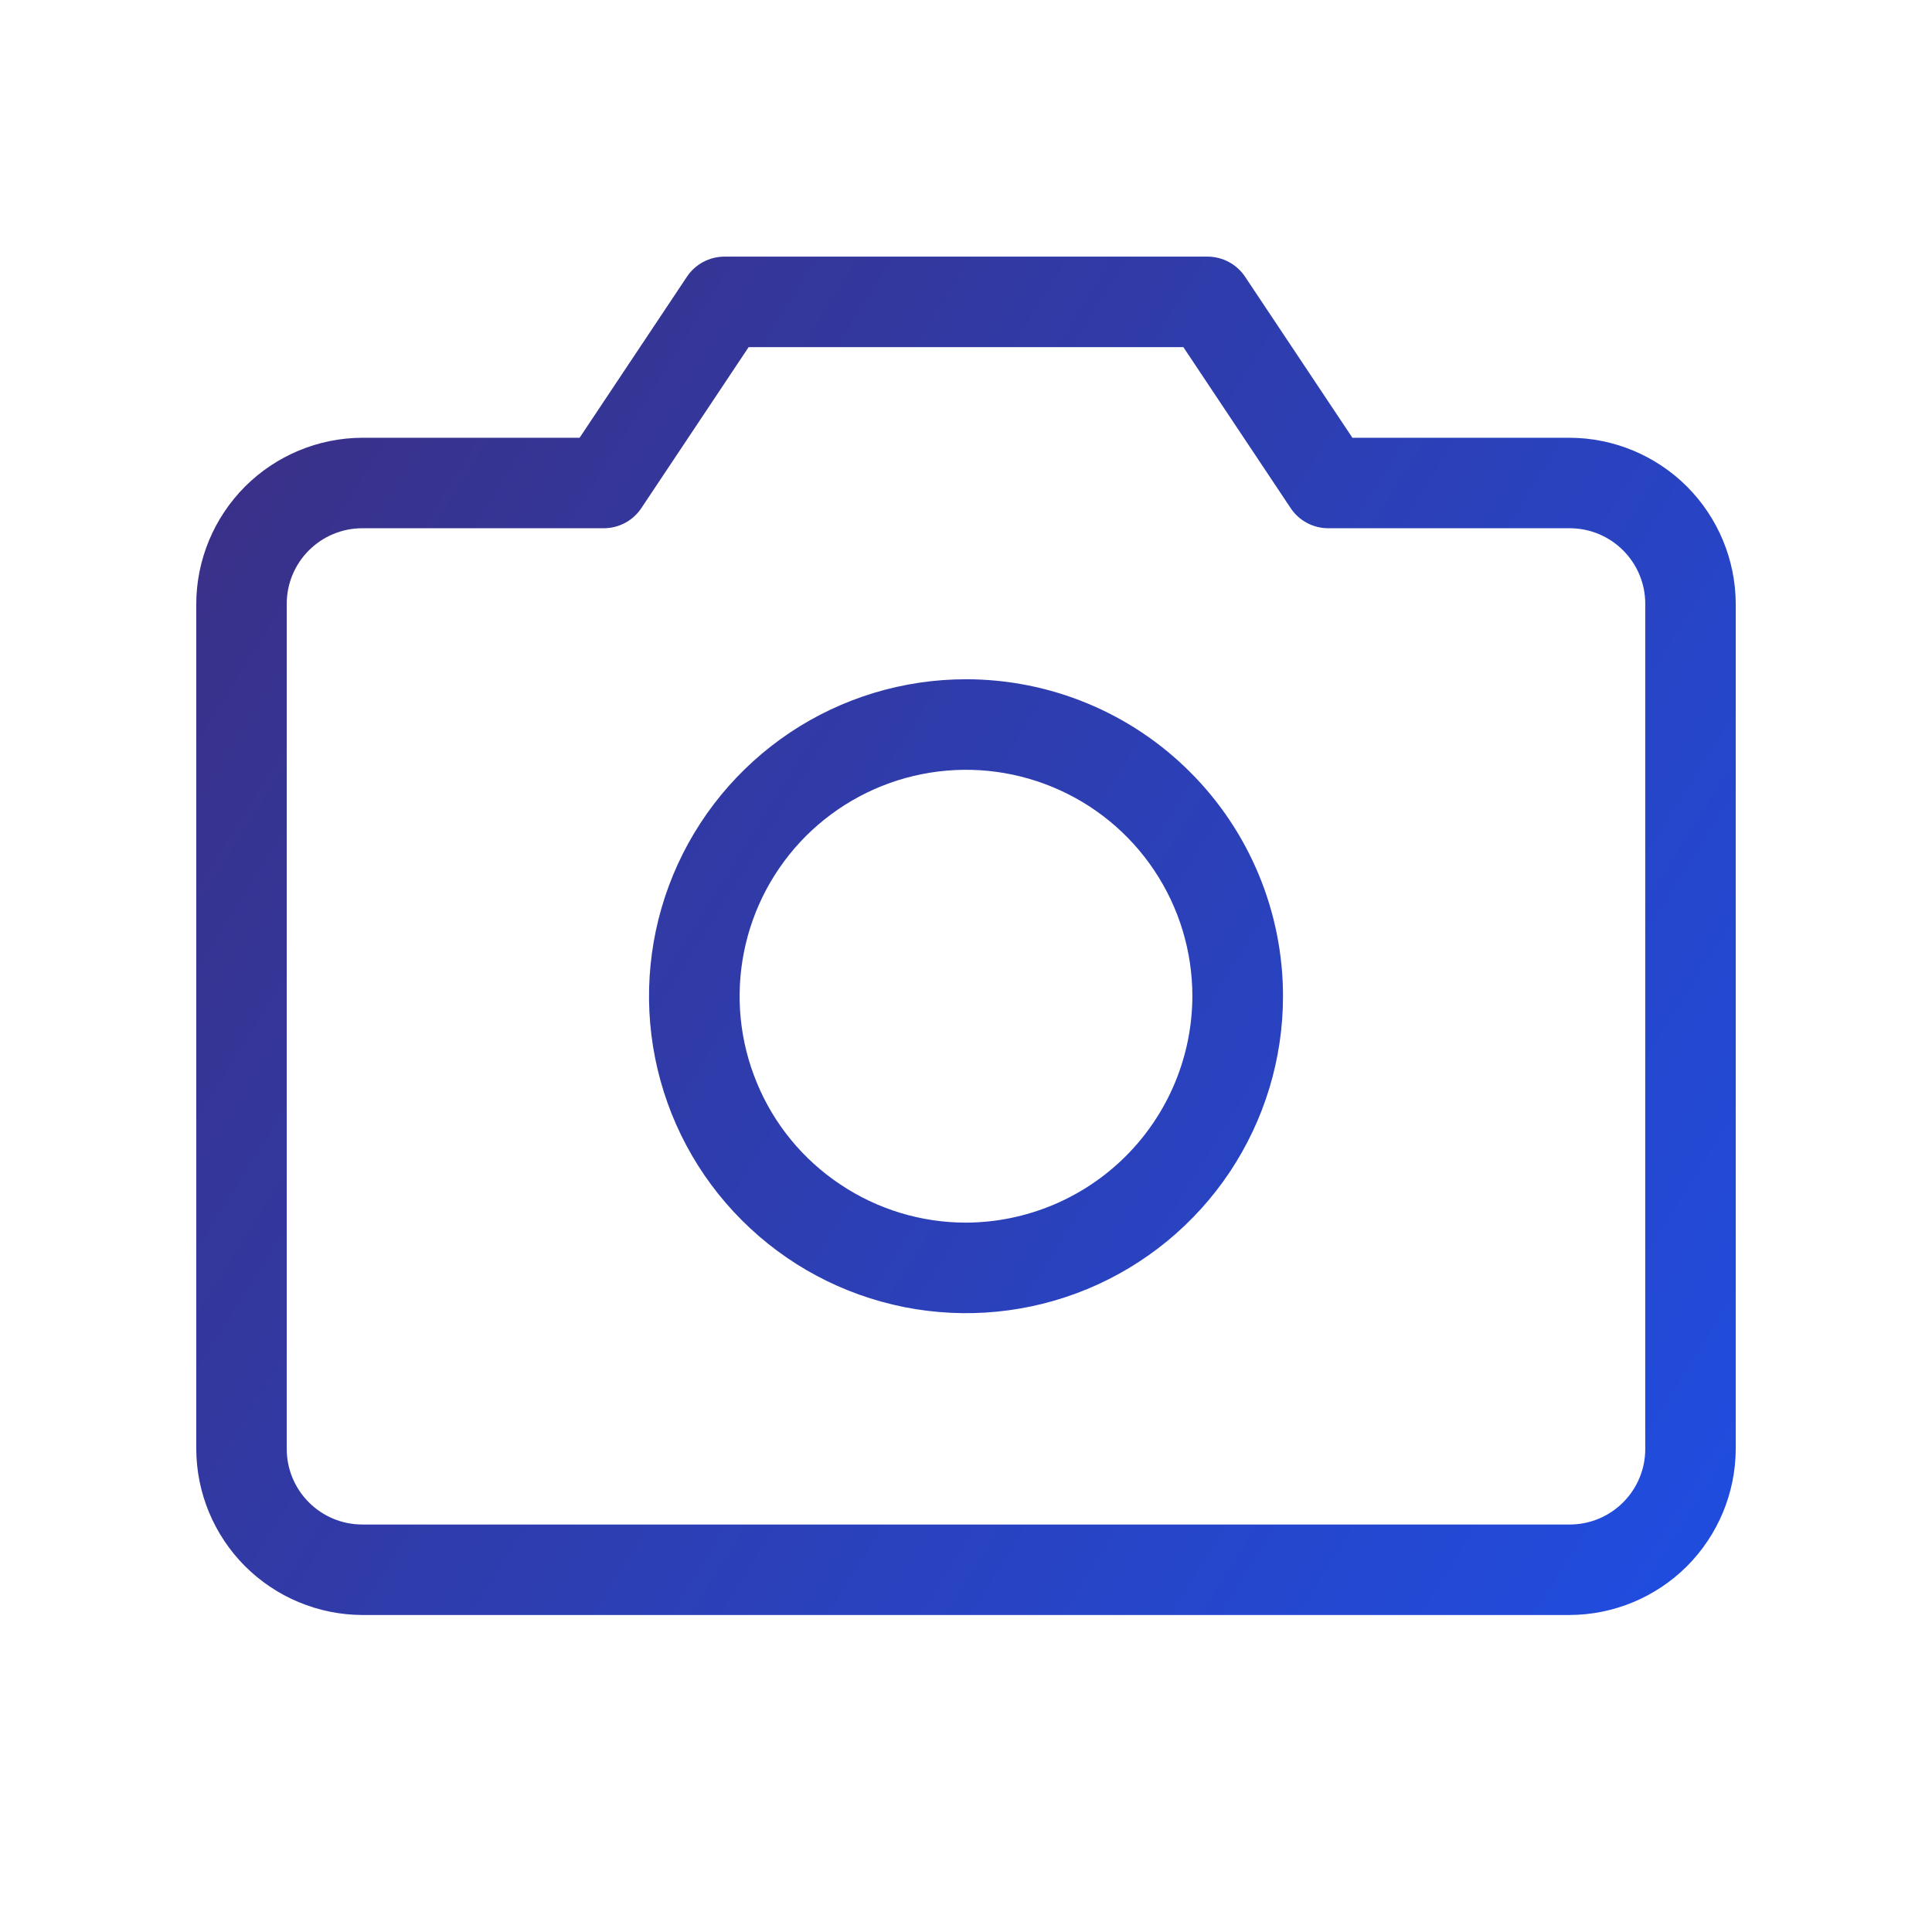 <svg width="24" height="24" viewBox="0 0 24 24" fill="none" xmlns="http://www.w3.org/2000/svg">
<path d="M19.5 5.438H16.8L15.469 3.441C15.418 3.363 15.348 3.299 15.266 3.255C15.184 3.211 15.093 3.188 15 3.188H9C8.907 3.188 8.816 3.211 8.734 3.255C8.652 3.299 8.582 3.363 8.531 3.441L7.2 5.438H4.5C3.954 5.44 3.431 5.658 3.044 6.044C2.658 6.431 2.44 6.954 2.438 7.5V18C2.44 18.546 2.658 19.069 3.044 19.456C3.431 19.842 3.954 20.06 4.5 20.062H19.5C20.046 20.06 20.569 19.842 20.956 19.456C21.342 19.069 21.56 18.546 21.562 18V7.5C21.56 6.954 21.342 6.431 20.956 6.044C20.569 5.658 20.046 5.44 19.5 5.438ZM20.438 18C20.438 18.249 20.339 18.487 20.163 18.663C19.987 18.839 19.749 18.938 19.5 18.938H4.5C4.251 18.938 4.013 18.839 3.837 18.663C3.661 18.487 3.562 18.249 3.562 18V7.5C3.562 7.251 3.661 7.013 3.837 6.837C4.013 6.661 4.251 6.562 4.5 6.562H7.5C7.593 6.562 7.684 6.539 7.766 6.495C7.848 6.451 7.918 6.387 7.969 6.309L9.3 4.312H14.7L16.031 6.309C16.082 6.387 16.152 6.451 16.234 6.495C16.316 6.539 16.407 6.562 16.5 6.562H19.5C19.749 6.562 19.987 6.661 20.163 6.837C20.339 7.013 20.438 7.251 20.438 7.5V18ZM12 8.438C11.221 8.438 10.46 8.668 9.812 9.101C9.165 9.534 8.66 10.149 8.362 10.868C8.064 11.588 7.986 12.379 8.138 13.143C8.29 13.907 8.665 14.609 9.216 15.159C9.766 15.71 10.468 16.085 11.232 16.237C11.996 16.389 12.787 16.311 13.507 16.013C14.226 15.715 14.841 15.21 15.274 14.563C15.707 13.915 15.938 13.154 15.938 12.375C15.938 11.331 15.523 10.329 14.784 9.591C14.046 8.852 13.044 8.438 12 8.438ZM12 15.188C11.444 15.188 10.9 15.023 10.438 14.713C9.975 14.405 9.614 13.965 9.402 13.451C9.189 12.937 9.133 12.372 9.242 11.826C9.35 11.281 9.618 10.78 10.011 10.386C10.405 9.993 10.906 9.725 11.451 9.617C11.997 9.508 12.562 9.564 13.076 9.777C13.59 9.989 14.03 10.35 14.338 10.812C14.648 11.275 14.812 11.819 14.812 12.375C14.81 13.12 14.513 13.834 13.986 14.361C13.459 14.888 12.745 15.185 12 15.188Z" fill="url(#paint0_linear_301_8094)"/>
<defs>
<linearGradient id="paint0_linear_301_8094" x1="3.788" y1="3.188" x2="30.388" y2="19.816" gradientUnits="userSpaceOnUse">
<stop stop-color="#3A3086"/>
<stop offset="1" stop-color="#1756FD"/>
</linearGradient>
</defs>
</svg>
